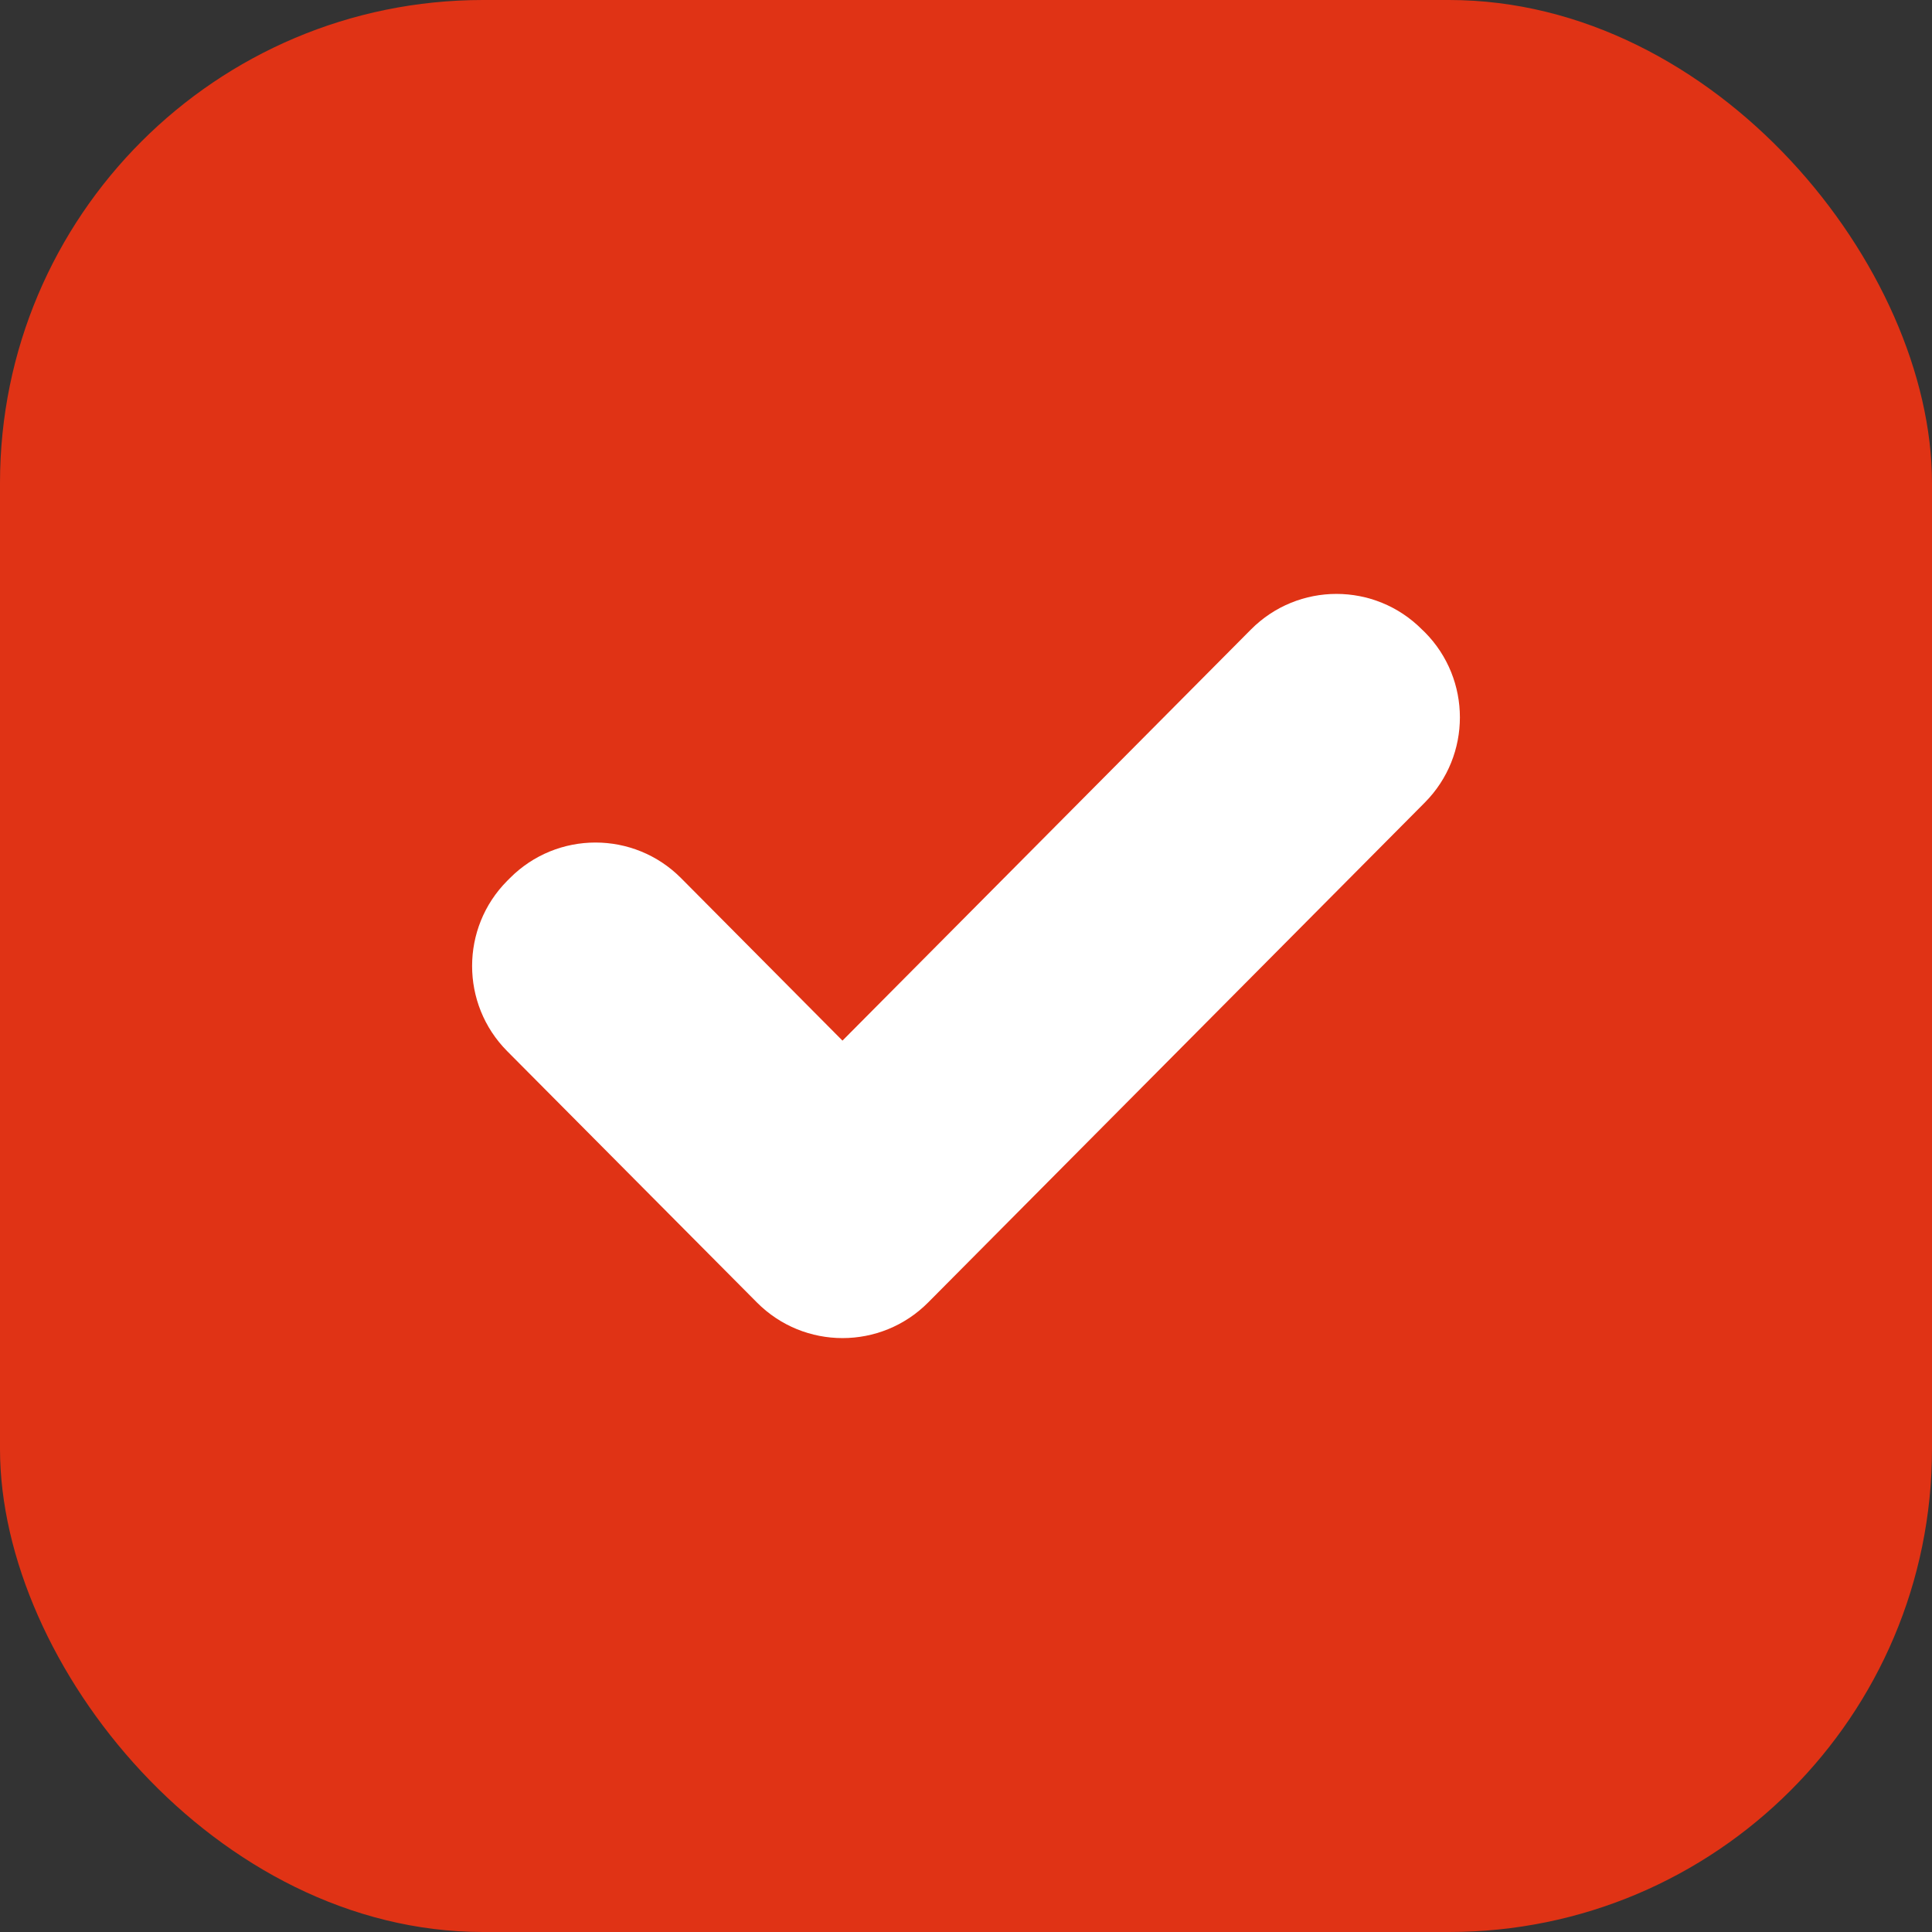 <svg width="16" height="16" viewBox="0 0 16 16" fill="none" xmlns="http://www.w3.org/2000/svg">
<rect x="0" y="0" width="16" height="16" fill="#333333" stroke="none"/>
<rect width="16" height="16" rx="4" fill="#E03315"/>
<path fill-rule="evenodd" clip-rule="evenodd" d="M11.8 6.646C12.187 6.256 12.187 5.626 11.8 5.236L11.777 5.214C11.386 4.82 10.75 4.82 10.359 5.214L6.977 8.618L5.641 7.273C5.25 6.879 4.613 6.879 4.222 7.273L4.2 7.295C3.813 7.685 3.813 8.315 4.2 8.705L6.268 10.786C6.659 11.18 7.296 11.18 7.687 10.786L11.8 6.646Z" fill="white"/>
</svg>
